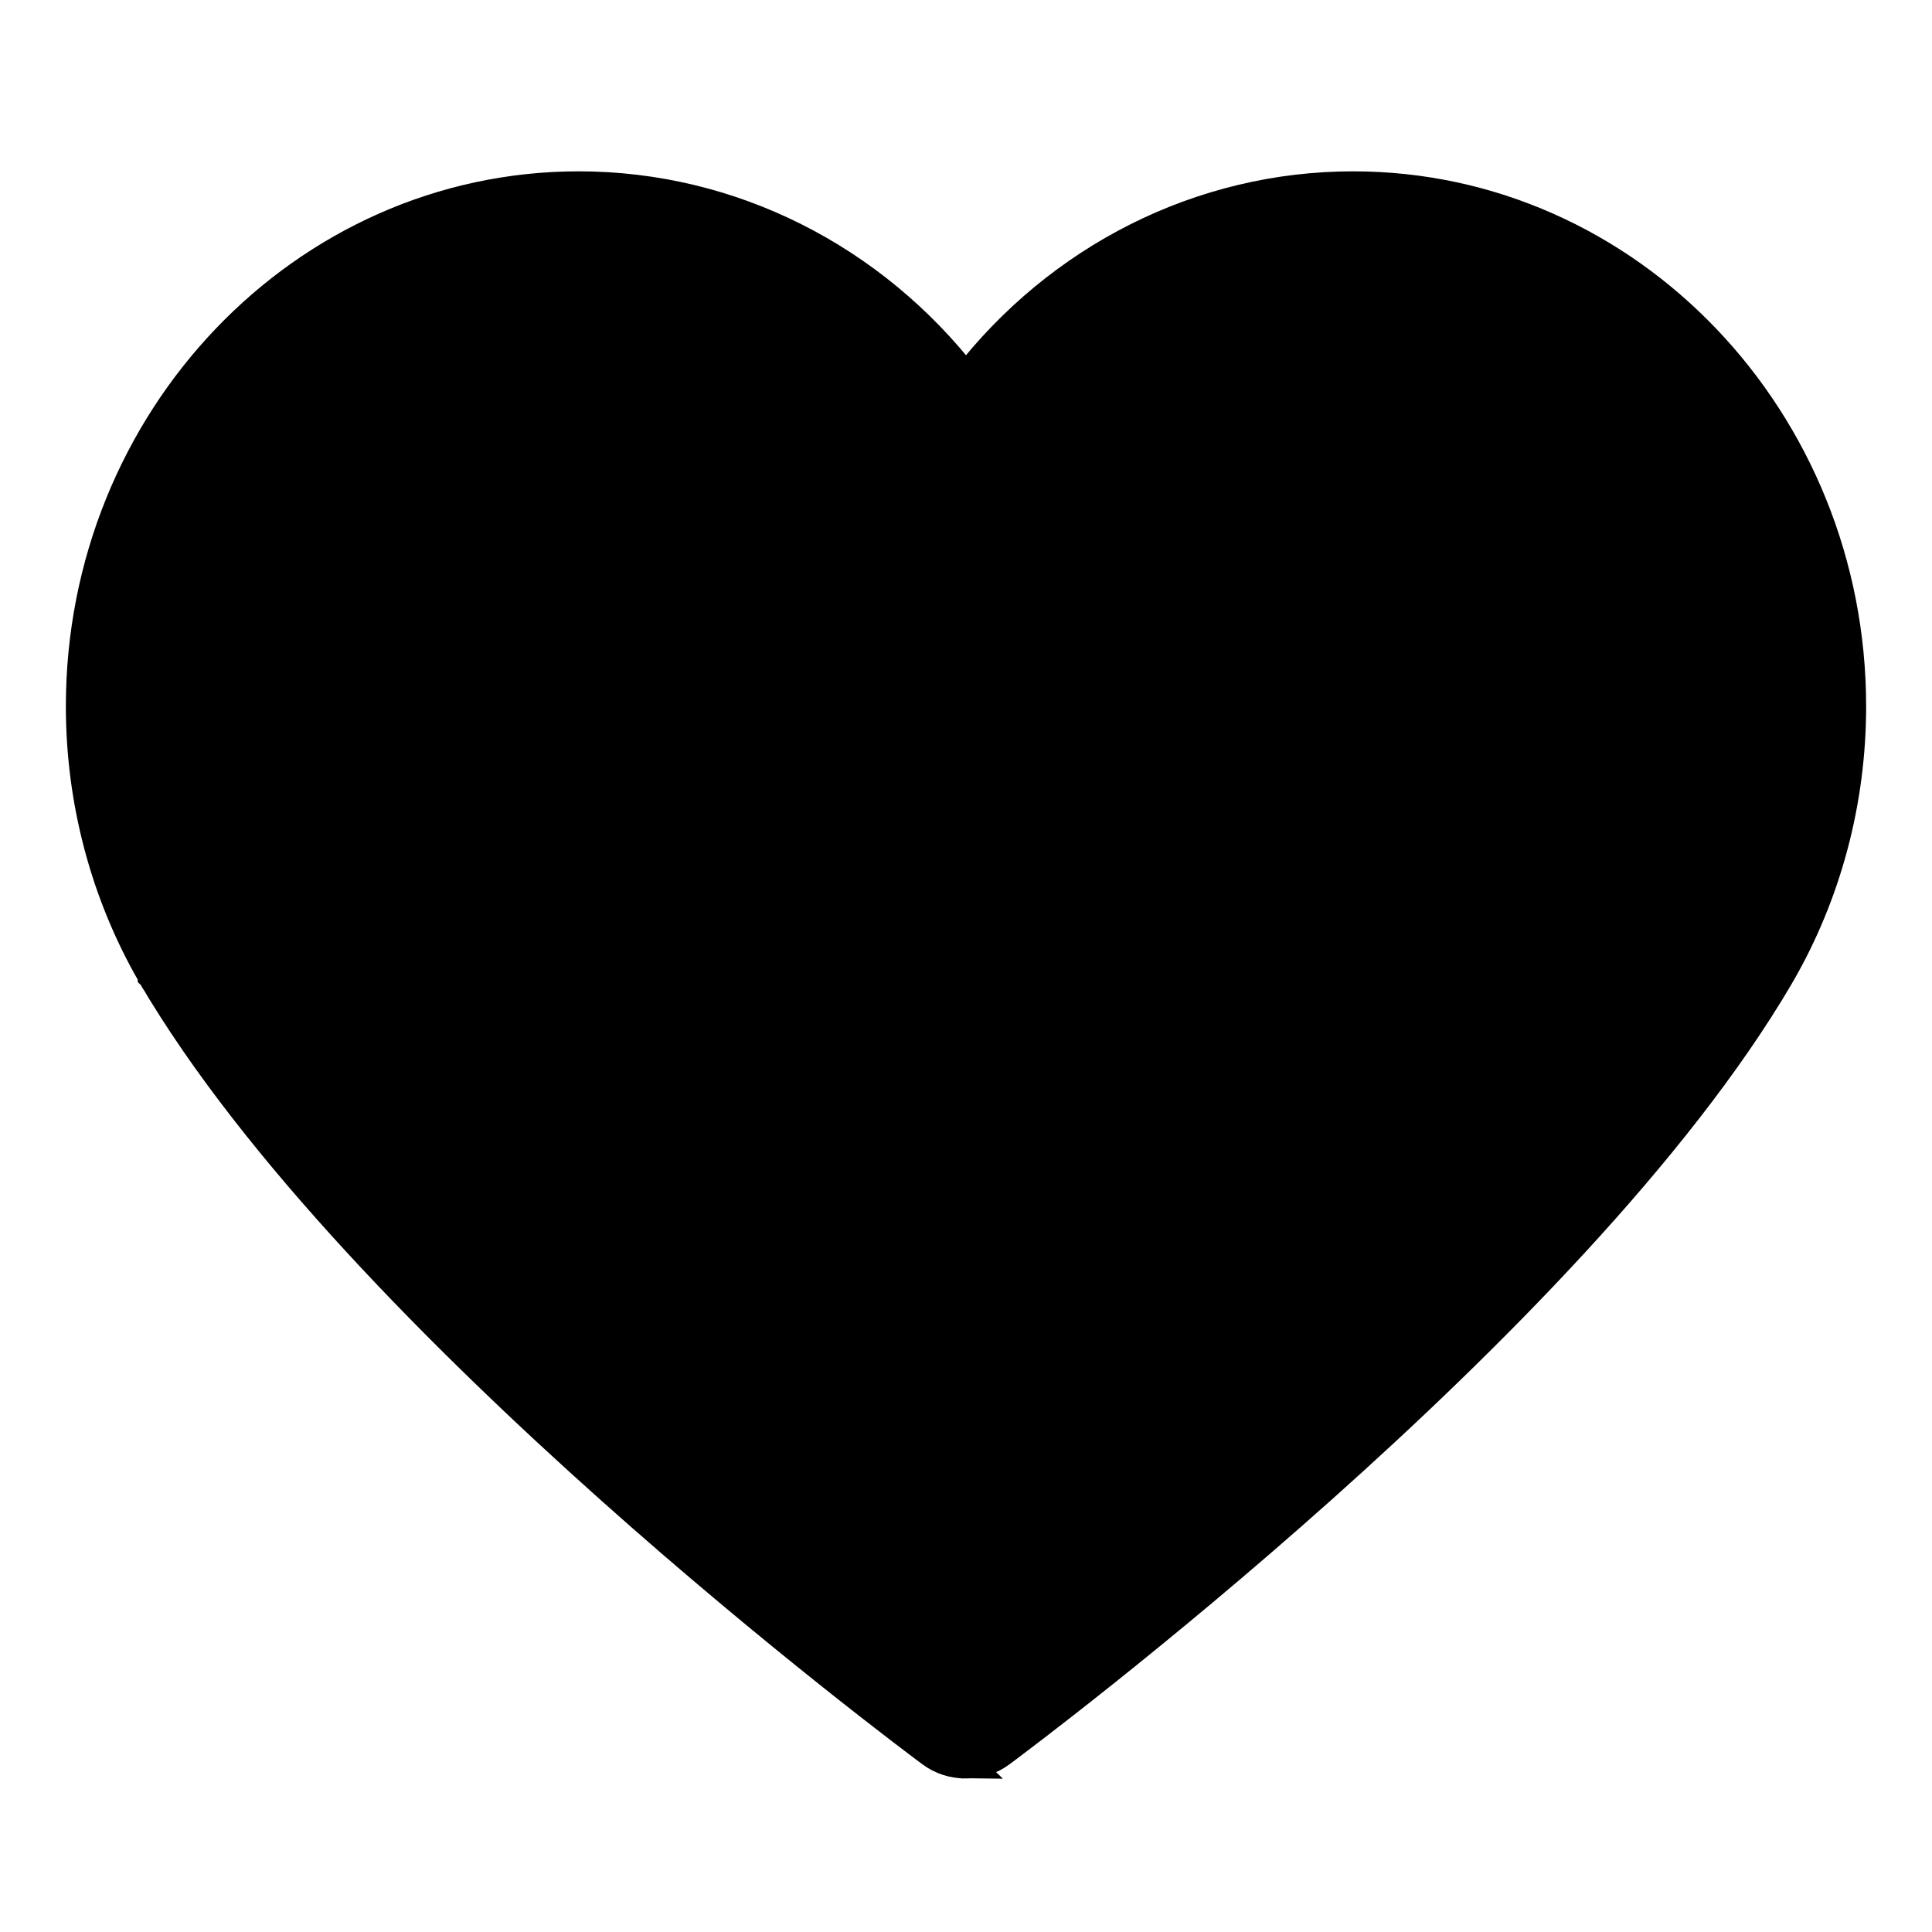 <svg width="22" height="22" viewBox="0 0 22 22" fill="none" xmlns="http://www.w3.org/2000/svg">
<path d="M1.743 11.108L1.743 11.107L1.737 11.097L1.734 11.091L1.733 11.091C1.204 10.172 0.925 9.119 0.925 8.043C0.925 4.787 3.459 2.126 6.591 2.126C8.324 2.126 9.936 2.949 11 4.324C12.063 2.949 13.676 2.126 15.408 2.126C18.54 2.126 21.075 4.787 21.075 8.043C21.075 9.118 20.796 10.171 20.267 11.088C20.265 11.093 20.26 11.101 20.255 11.109C19.089 13.1 16.933 15.263 15.049 16.945C13.16 18.631 11.527 19.849 11.392 19.949C11.278 20.034 11.146 20.075 11.015 20.076C11.014 20.076 11.013 20.076 11.012 20.076L1.743 11.108ZM1.743 11.108C2.909 13.099 5.066 15.262 6.95 16.945C8.839 18.631 10.472 19.849 10.607 19.949M1.743 11.108L10.985 20.076C10.853 20.075 10.721 20.034 10.607 19.949M10.607 19.949L10.711 19.808M10.607 19.949C10.607 19.949 10.607 19.949 10.607 19.949L10.711 19.808M10.711 19.808C10.795 19.871 10.892 19.901 10.987 19.901L1.894 11.019C4.197 14.951 10.447 19.612 10.711 19.808ZM7.249 15.415C5.577 13.877 3.829 12.056 2.869 10.425L2.869 10.424L2.862 10.412C2.449 9.701 2.23 8.882 2.23 8.043C2.23 5.516 4.194 3.474 6.591 3.474C8.188 3.474 9.658 4.387 10.425 5.863C10.537 6.079 10.757 6.218 11 6.218C11.243 6.218 11.463 6.079 11.575 5.863C12.342 4.387 13.812 3.474 15.409 3.474C17.806 3.474 19.77 5.516 19.77 8.043C19.77 8.882 19.551 9.701 19.138 10.412L19.137 10.414L19.133 10.422L19.132 10.423C18.172 12.055 16.424 13.877 14.751 15.415C13.171 16.867 11.672 18.054 11 18.573C10.328 18.054 8.828 16.867 7.249 15.415ZM19.283 10.512L19.289 10.5L19.283 10.512Z" fill="black" stroke="black" stroke-width="0.35"/>
</svg>
